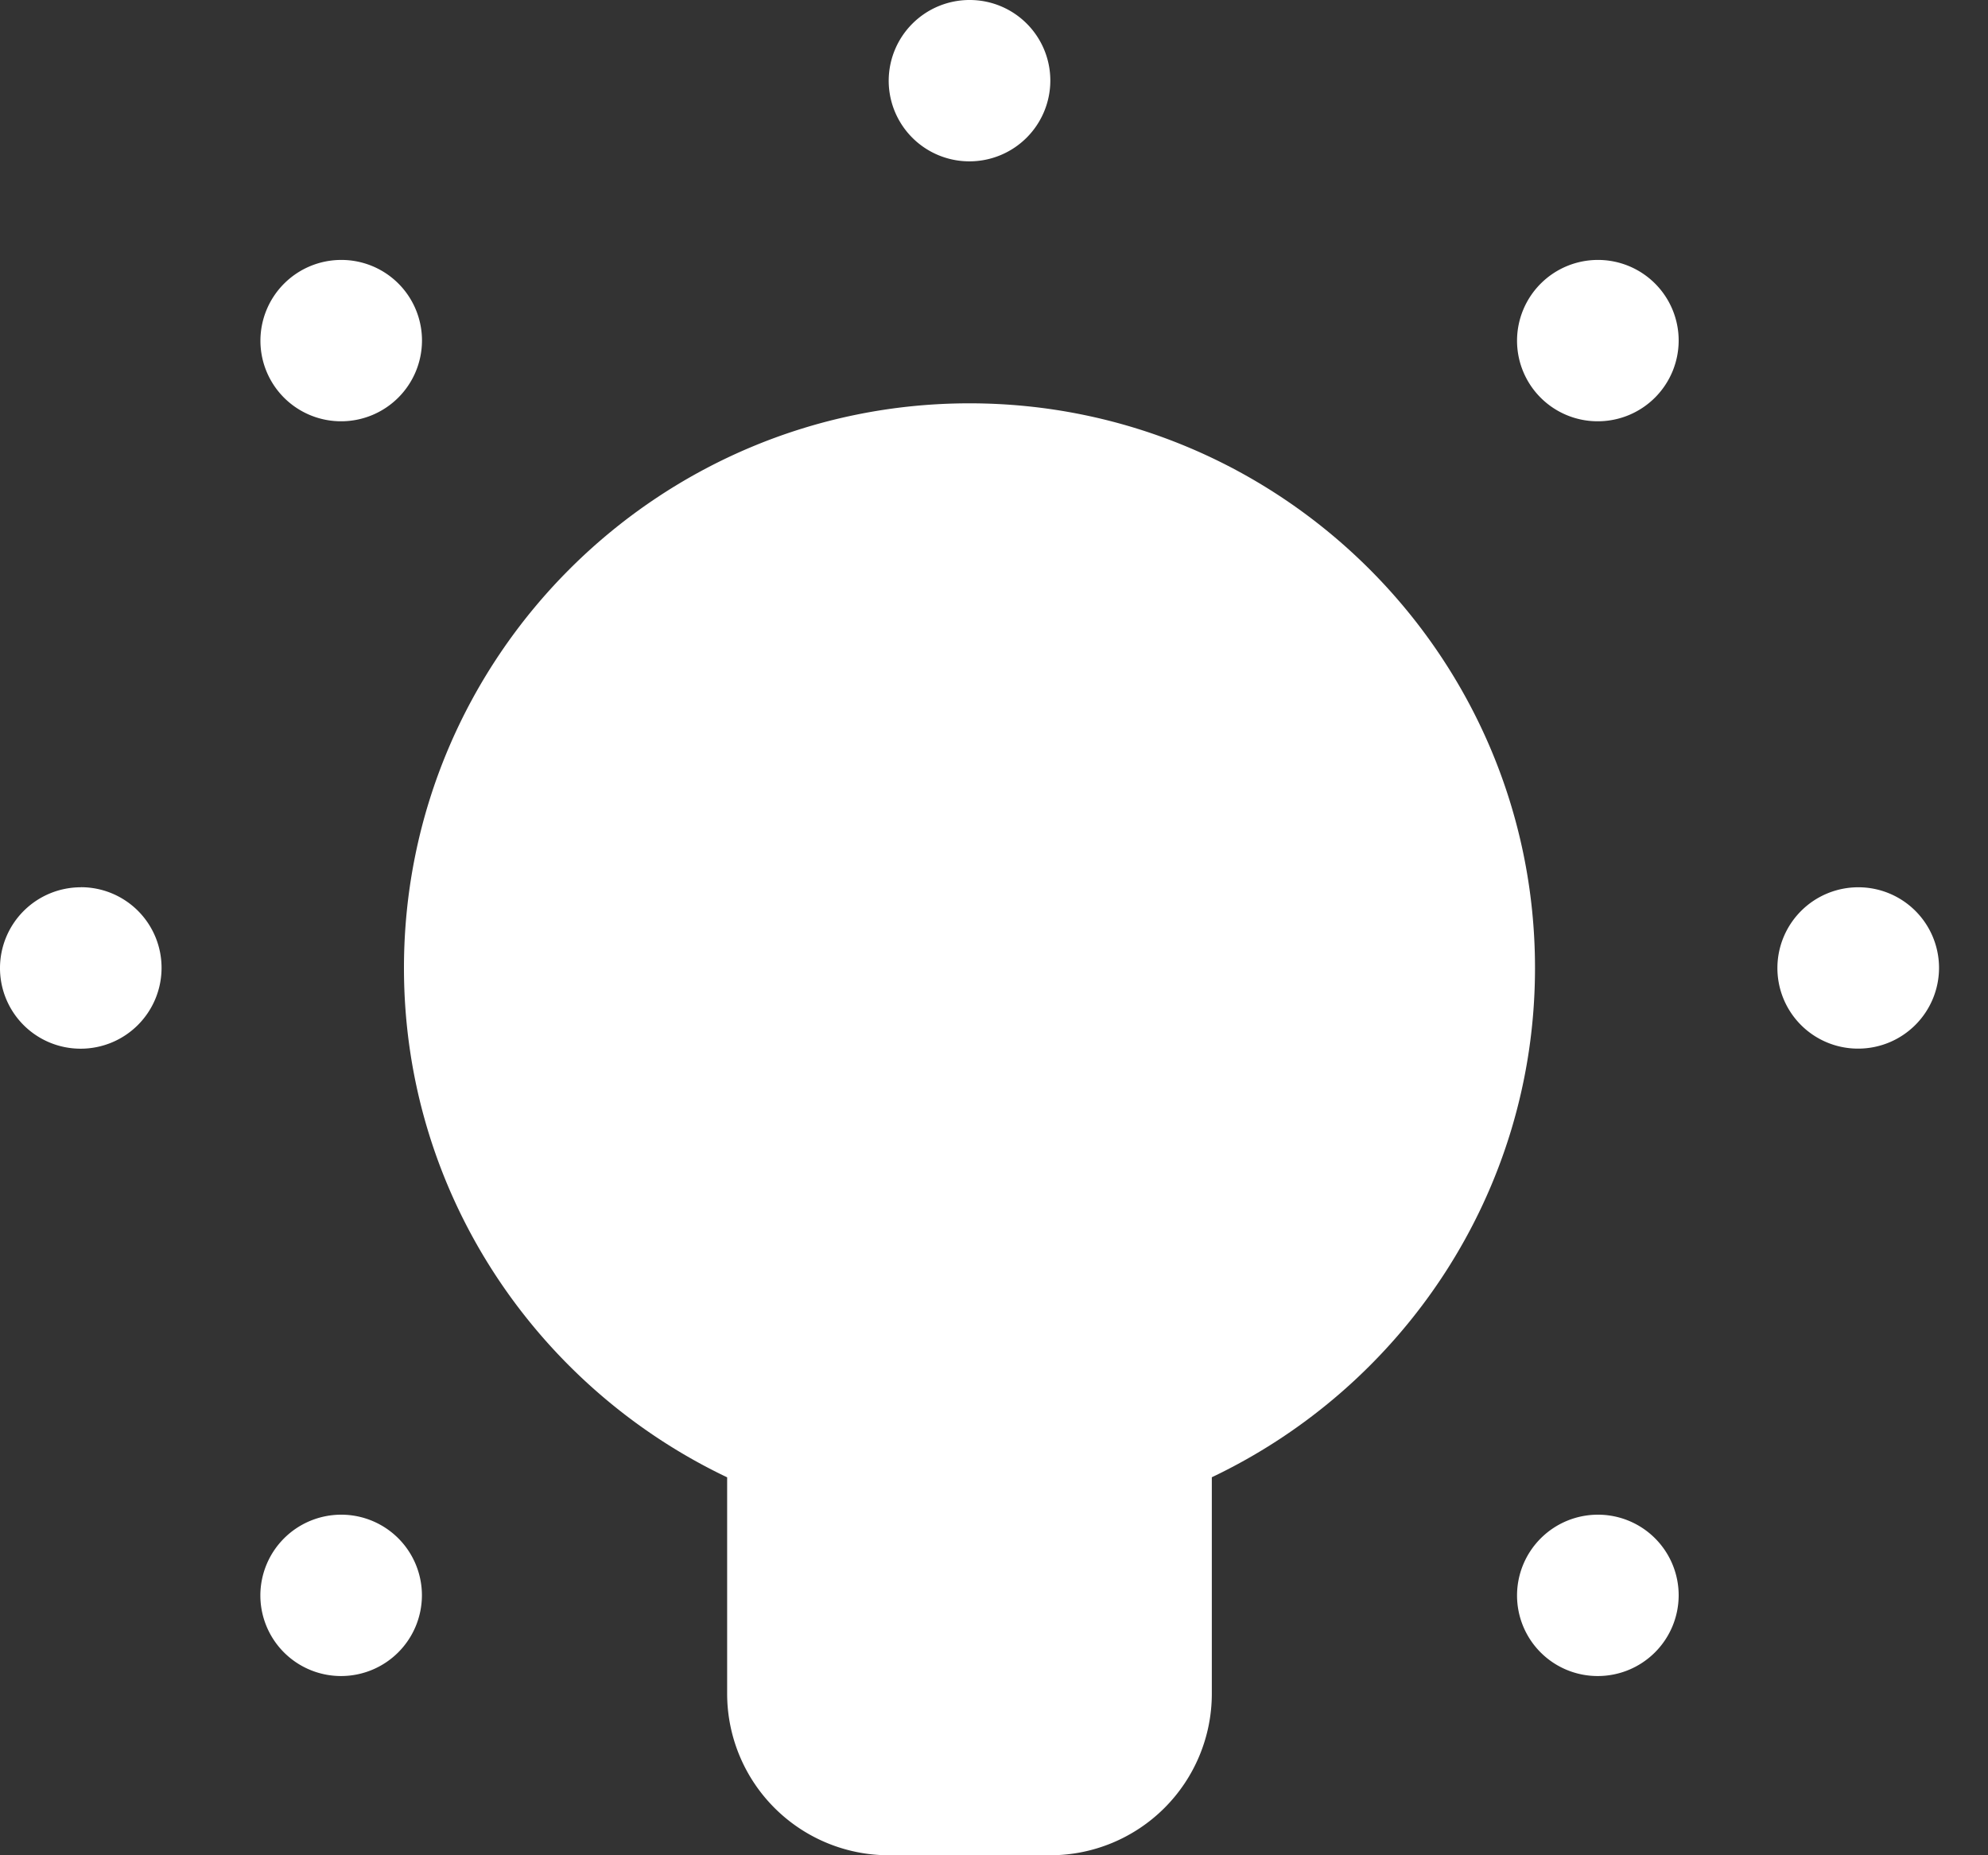 <svg xmlns="http://www.w3.org/2000/svg" width="30" height="28" fill="none" viewBox="0 0 30 28">
    <rect x="0" y="0" width="30" height="28" fill="#333333" stroke="none"/>
    <path fill="#fff" d="M14.63 0a1.22 1.22 0 0 0-1.219 1.217 1.217 1.217 0 0 0 1.22 1.218 1.22 1.22 0 0 0 1.219-1.218A1.216 1.216 0 0 0 14.63 0zM5.148 3.923A1.22 1.22 0 0 0 3.93 5.141a1.216 1.216 0 0 0 1.22 1.217 1.22 1.22 0 0 0 1.218-1.217 1.216 1.216 0 0 0-1.219-1.218zm18.965 0a1.22 1.22 0 0 0-1.22 1.218 1.216 1.216 0 0 0 1.22 1.217 1.22 1.22 0 0 0 1.219-1.217 1.217 1.217 0 0 0-1.22-1.218zM14.63 6.087c-4.706 0-8.534 3.823-8.534 8.522 0 3.39 1.998 6.316 4.877 7.687v3.27A2.44 2.44 0 0 0 13.41 28h2.439a2.439 2.439 0 0 0 2.438-2.435v-3.27c2.879-1.37 4.877-4.296 4.877-7.686 0-4.7-3.828-8.522-8.535-8.522zM1.22 13.391A1.22 1.22 0 0 0 0 14.61a1.216 1.216 0 0 0 1.22 1.217 1.22 1.22 0 0 0 1.218-1.217A1.216 1.216 0 0 0 1.22 13.39zm26.822 0a1.22 1.22 0 0 0-1.22 1.218 1.216 1.216 0 0 0 1.22 1.217 1.22 1.22 0 0 0 1.219-1.217 1.217 1.217 0 0 0-1.22-1.218zM5.148 22.86a1.22 1.22 0 0 0-1.219 1.218 1.217 1.217 0 0 0 1.22 1.217 1.22 1.22 0 0 0 1.218-1.217 1.217 1.217 0 0 0-1.219-1.218zm18.965 0a1.22 1.22 0 0 0-1.22 1.218 1.216 1.216 0 0 0 1.22 1.217 1.22 1.22 0 0 0 1.219-1.217 1.217 1.217 0 0 0-1.22-1.218z"/>
</svg>
